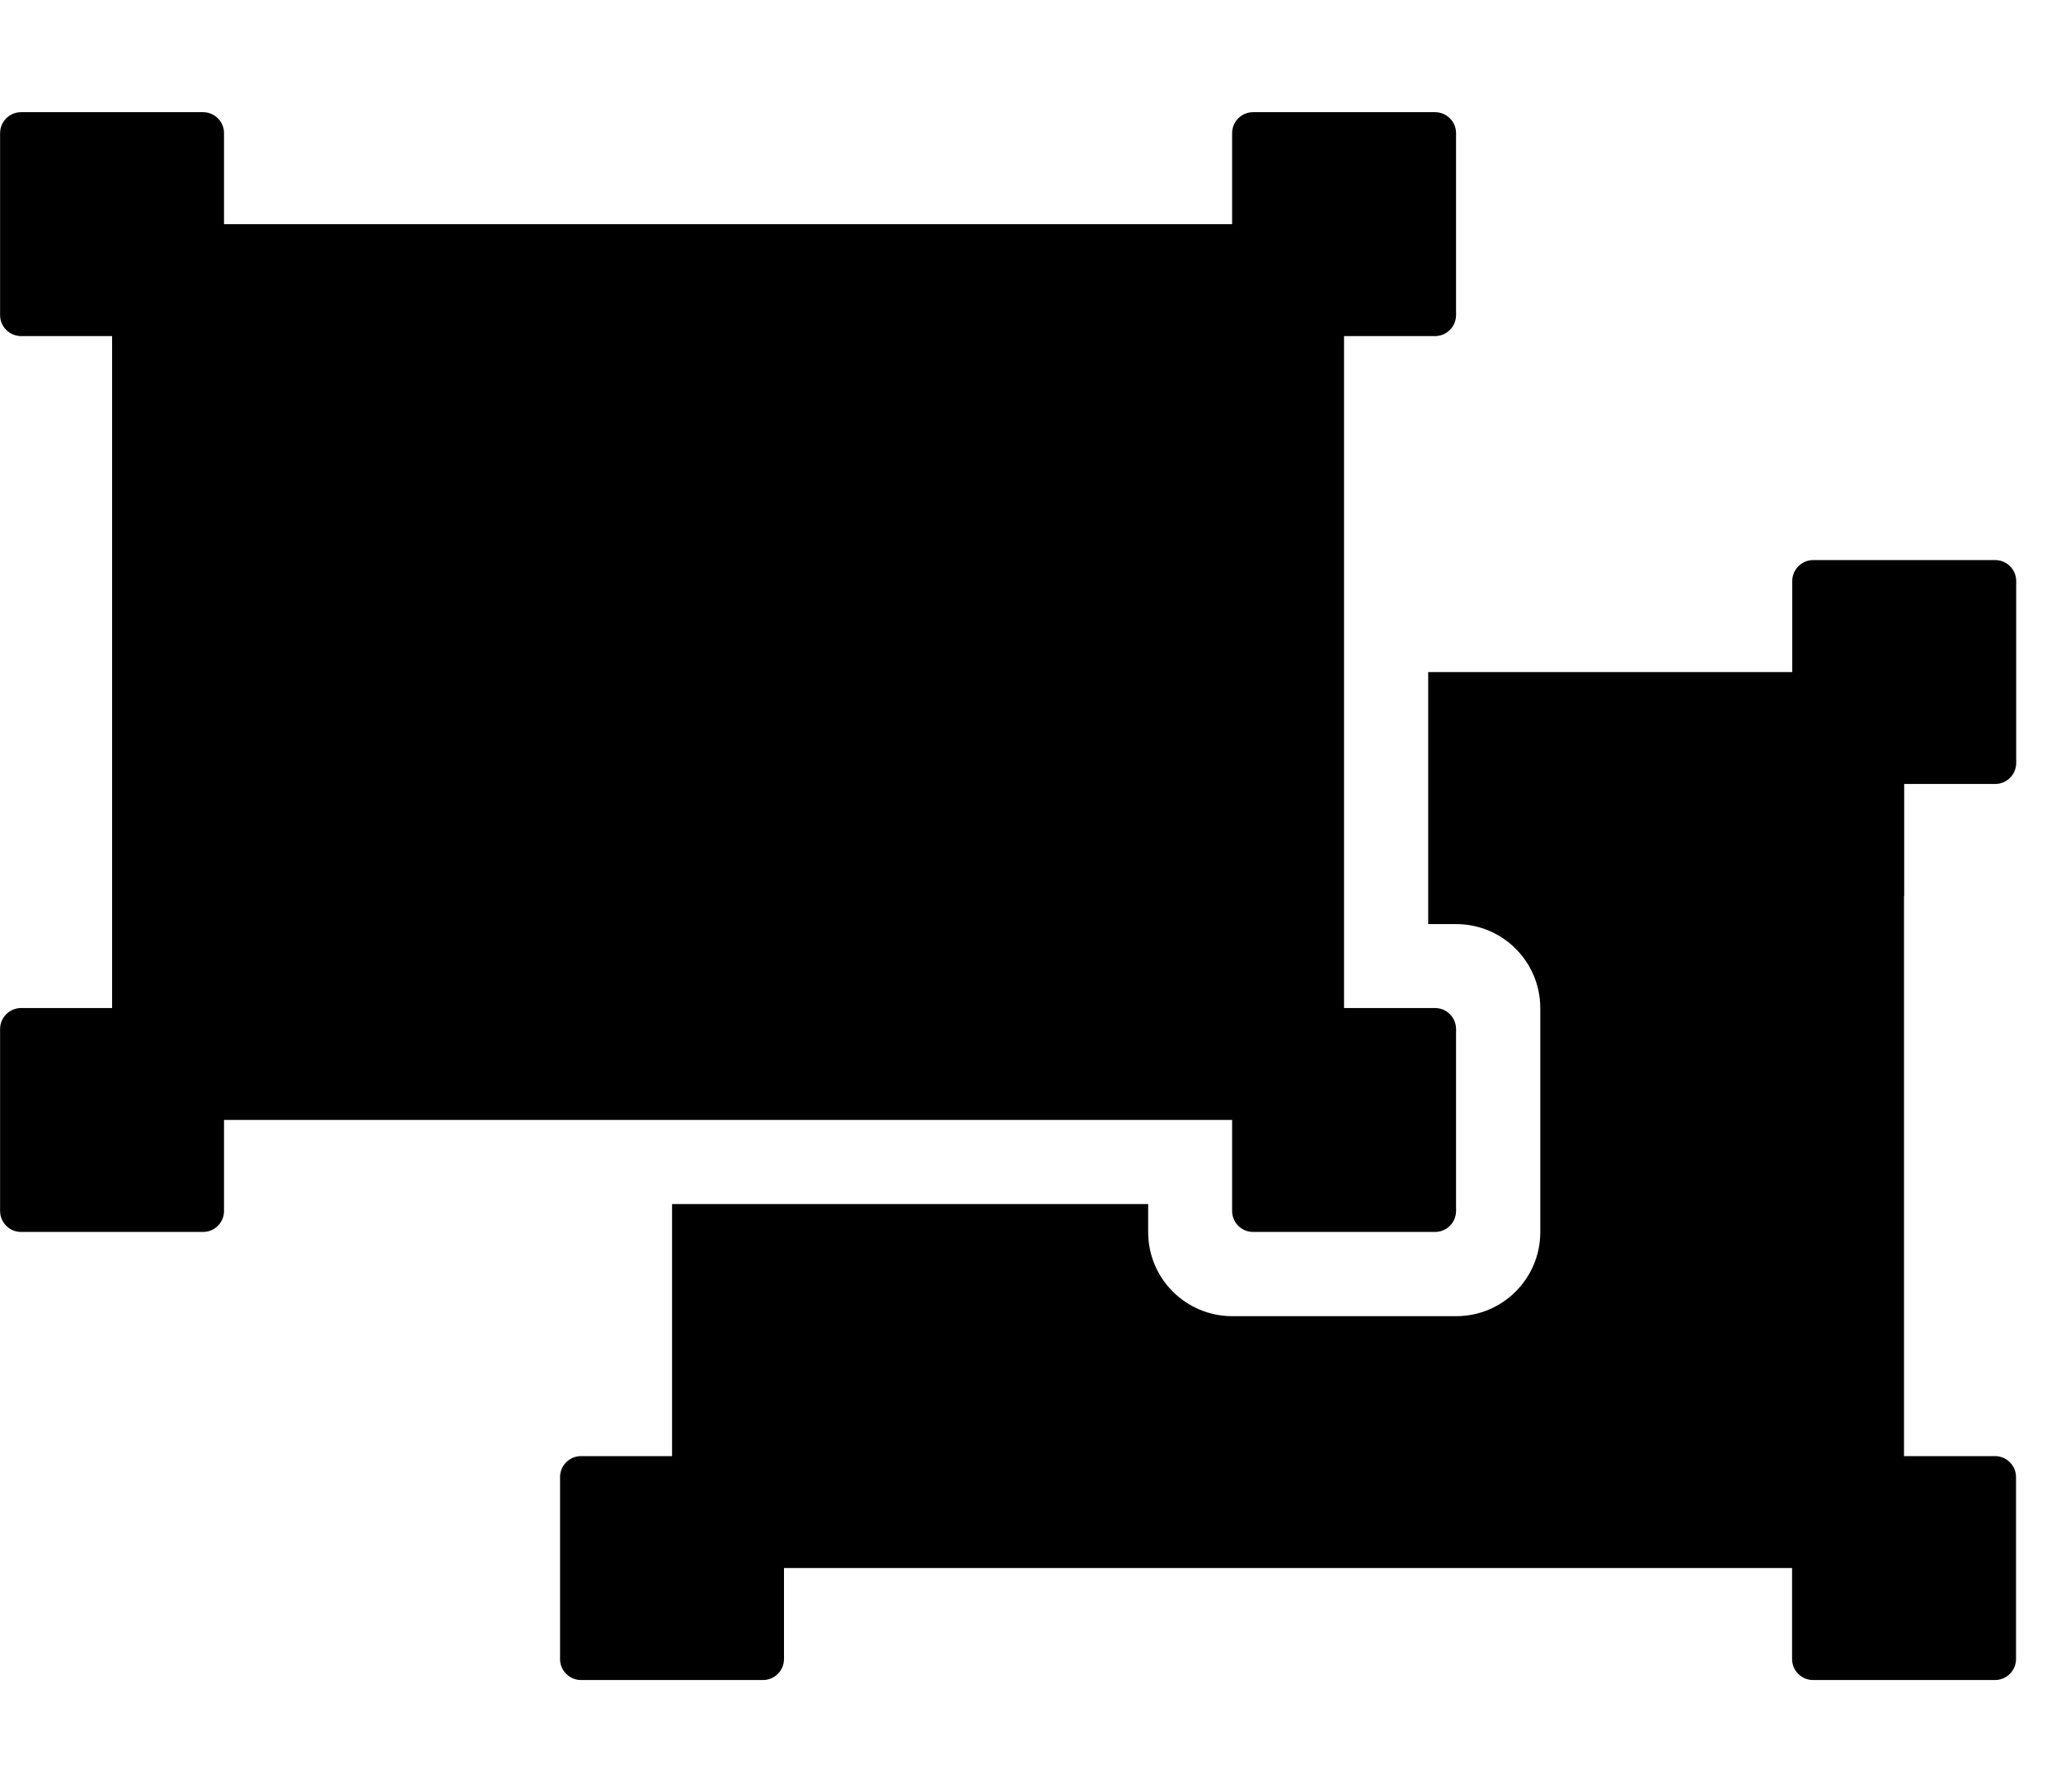 <svg xmlns="http://www.w3.org/2000/svg" width="23" height="20" viewBox="0 0 23 20">
<path d="M2.5 12.5v1.016c0 0.129-0.105 0.234-0.234 0.234v0h-2.031c-0.129 0-0.234-0.105-0.234-0.234v0-2.031c0-0.129 0.105-0.234 0.234-0.234v0h1.016v-7.5h-1.016c-0.129 0-0.234-0.105-0.234-0.234v0-2.031c0-0.129 0.105-0.234 0.234-0.234v0h2.031c0.129 0 0.234 0.105 0.234 0.234v0 1.016h11.25v-1.016c0-0.129 0.105-0.234 0.234-0.234v0h2.031c0.129 0 0.234 0.105 0.234 0.234v0 2.031c0 0.129-0.105 0.234-0.234 0.234v0h-1.016v7.5h1.016c0.129 0 0.234 0.105 0.234 0.234v0 2.031c0 0.129-0.105 0.234-0.234 0.234v0h-2.031c-0.129 0-0.234-0.105-0.234-0.234v0-1.016h-11.25zM21.25 10v-1.25h1.016c0.129 0 0.234-0.105 0.234-0.234v0-2.031c0-0.129-0.105-0.234-0.234-0.234v0h-2.031c-0.129 0-0.234 0.105-0.234 0.234v0 1.016h-4.063v2.813h0.313c0.518 0 0.938 0.42 0.938 0.938v2.5c0 0.518-0.42 0.938-0.938 0.938h-2.5c-0.518 0-0.938-0.42-0.938-0.938v-0.313h-5.313v2.813h-1.016c-0.129 0-0.234 0.105-0.234 0.234v0 2.031c0 0.129 0.105 0.234 0.234 0.234v0h2.031c0.129 0 0.234-0.105 0.234-0.234v0-1.016h11.25v1.016c0 0.129 0.105 0.234 0.234 0.234v0h2.031c0.129 0 0.234-0.105 0.234-0.234v0-2.031c0-0.129-0.105-0.234-0.234-0.234v0h-1.016v-6.25z"></path>
</svg>
